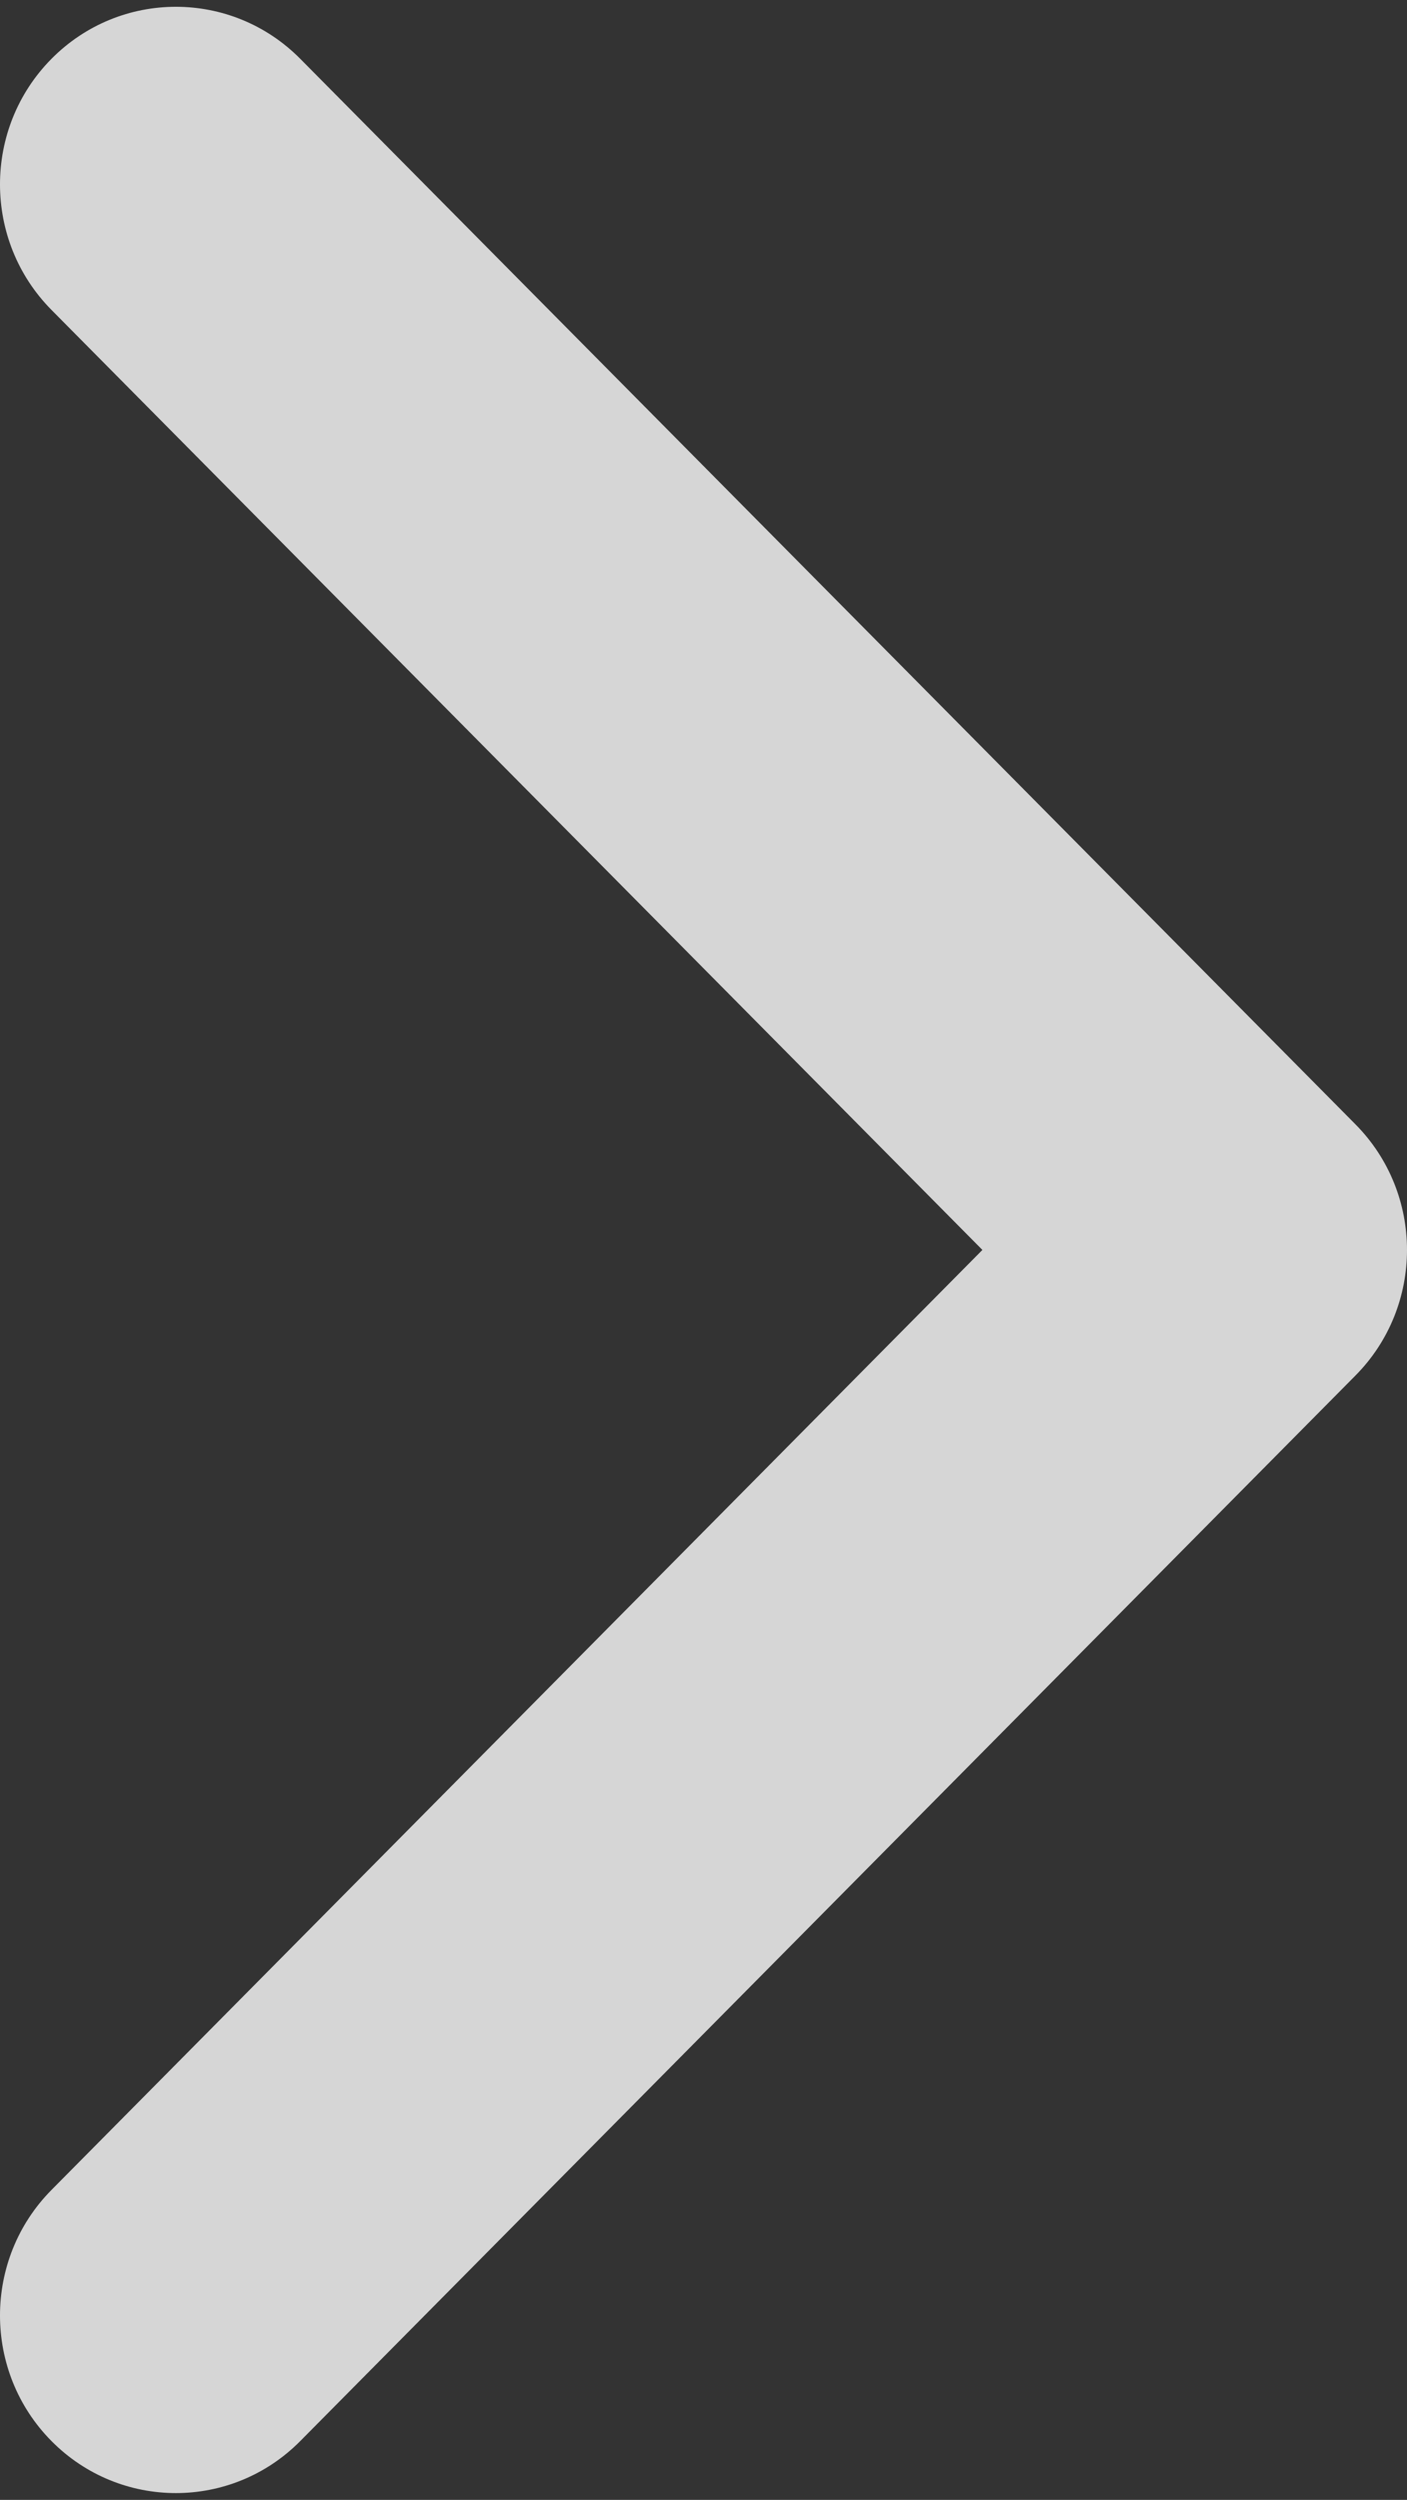<svg width="49" height="87" viewBox="0 0 49 87" fill="none" xmlns="http://www.w3.org/2000/svg">
<rect x="0" y="0" width="49" height="87" fill="#333333" stroke="none"/>
<path fill-rule="evenodd" clip-rule="evenodd" d="M1.794 2.046C4.186 -0.367 8.064 -0.367 10.456 2.046L47.206 39.13C49.598 41.543 49.598 45.457 47.206 47.87L10.456 84.954C8.064 87.367 4.186 87.367 1.794 84.954C-0.598 82.54 -0.598 78.627 1.794 76.213L34.213 43.5L1.794 10.787C-0.598 8.373 -0.598 4.46 1.794 2.046Z" fill="white" fill-opacity="0.8"/>
</svg>

